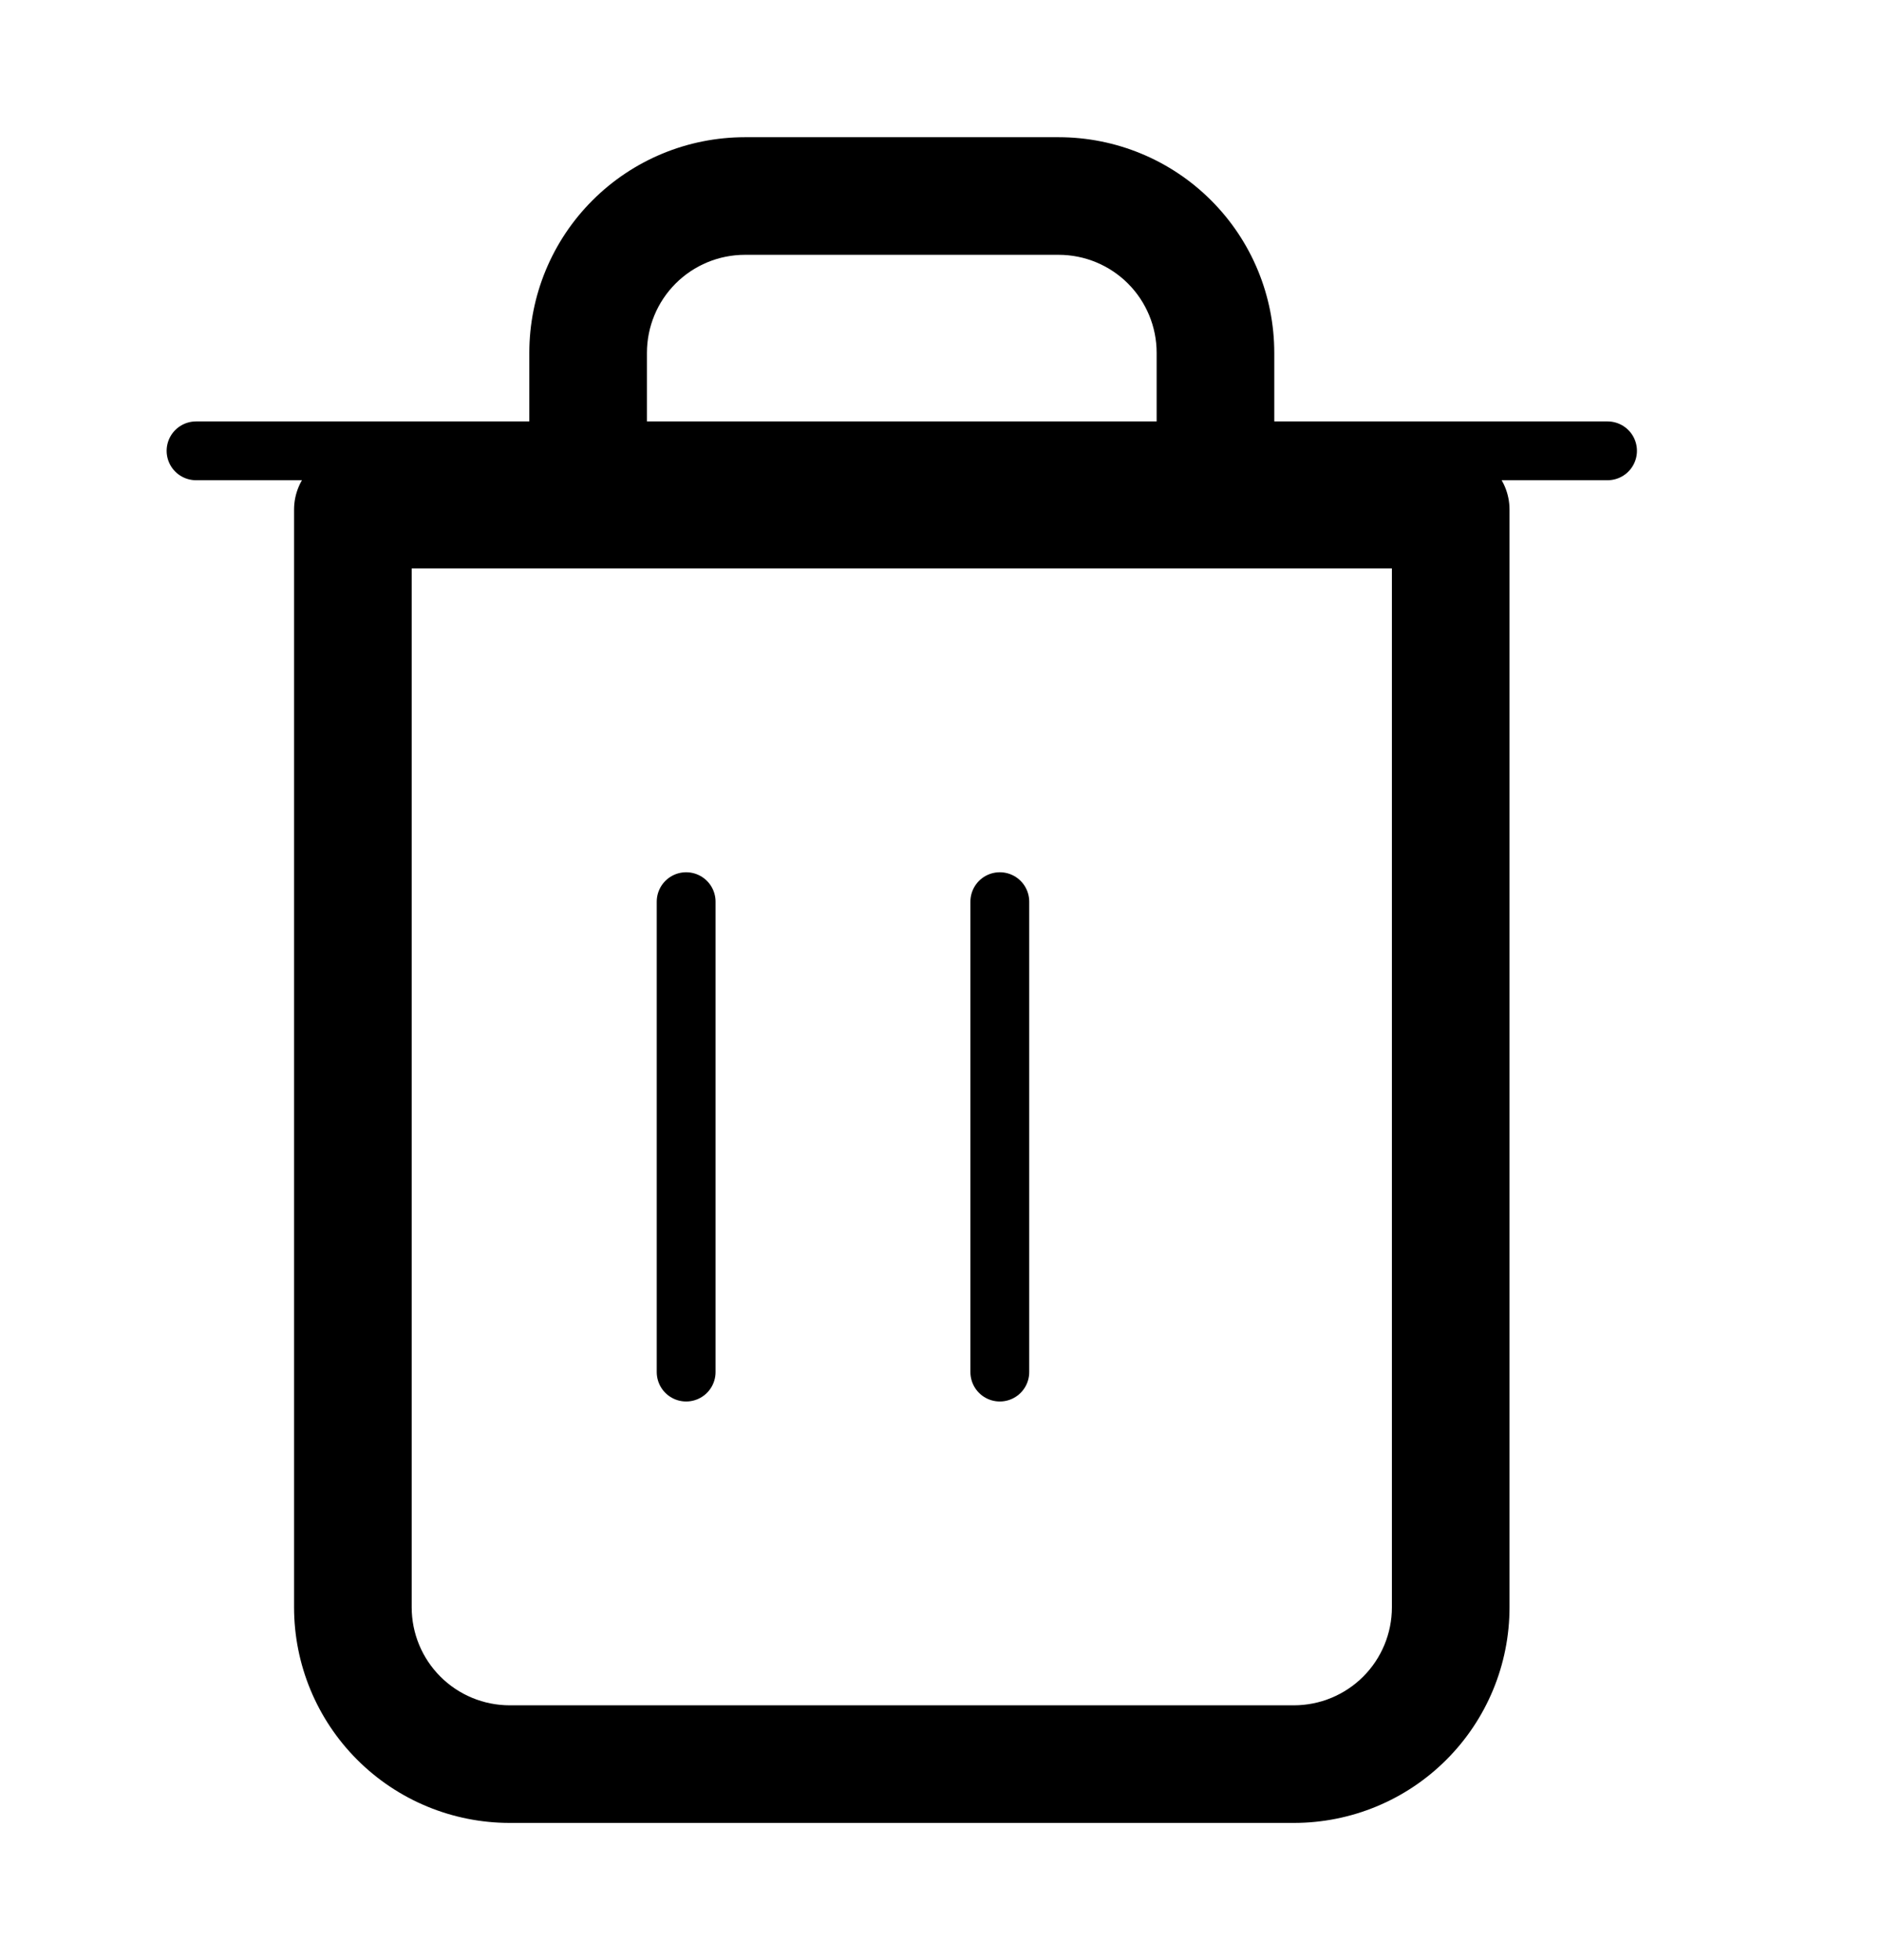 <svg width="48" height="50" viewBox="0 0 48 50" fill="none" xmlns="http://www.w3.org/2000/svg" xmlns:xlink="http://www.w3.org/1999/xlink">
<line x1="5" y1="11.5" x2="41" y2="11.5" stroke="#000000" stroke-width="1.5" stroke-miterlimit="3.999" stroke-linecap="round" stroke-linejoin="round"/>
<path d="M37,13L38.5,13C38.5,12.172 37.828,11.5 37,11.5L37,13ZM9,41L7.5,41L9,41ZM9,13L9,11.5C8.172,11.5 7.5,12.172 7.5,13L9,13ZM13.5,13C13.5,13.828 14.172,14.5 15,14.5C15.828,14.5 16.5,13.828 16.5,13L13.5,13ZM19,5L19,3.5L19,5ZM27,5L27,3.5L27,5ZM29.5,13C29.5,13.828 30.172,14.5 31,14.5C31.828,14.5 32.5,13.828 32.5,13L29.5,13ZM35.5,13L35.5,41L38.5,41L38.5,13L35.5,13ZM35.5,41C35.5,41.663 35.237,42.299 34.768,42.768L36.889,44.889C37.921,43.858 38.5,42.459 38.5,41L35.5,41ZM34.768,42.768C34.299,43.237 33.663,43.5 33,43.5L33,46.5C34.459,46.5 35.858,45.921 36.889,44.889L34.768,42.768ZM33,43.5L13,43.5L13,46.5L33,46.5L33,43.5ZM13,43.5C12.337,43.5 11.701,43.237 11.232,42.768L9.111,44.889C10.142,45.921 11.541,46.5 13,46.5L13,43.5ZM11.232,42.768C10.763,42.299 10.5,41.663 10.5,41L7.5,41C7.5,42.459 8.079,43.858 9.111,44.889L11.232,42.768ZM10.5,41L10.5,13L7.5,13L7.5,41L10.5,41ZM9,14.5L37,14.5L37,11.5L9,11.5L9,14.5ZM16.5,13L16.5,9L13.5,9L13.5,13L16.5,13ZM16.5,9C16.5,8.337 16.763,7.701 17.232,7.232L15.111,5.111C14.079,6.142 13.5,7.541 13.5,9L16.5,9ZM17.232,7.232C17.701,6.763 18.337,6.5 19,6.5L19,3.5C17.541,3.5 16.142,4.079 15.111,5.111L17.232,7.232ZM19,6.5L27,6.5L27,3.5L19,3.5L19,6.5ZM27,6.5C27.663,6.5 28.299,6.763 28.768,7.232L30.889,5.111C29.858,4.079 28.459,3.5 27,3.5L27,6.5ZM28.768,7.232C29.237,7.701 29.5,8.337 29.5,9L32.5,9C32.5,7.541 31.921,6.142 30.889,5.111L28.768,7.232ZM29.5,9L29.5,13L32.5,13L32.5,9L29.5,9Z" fill="#000000"/>
<line x1="17.5" y1="23" x2="17.5" y2="35" stroke="#000000" stroke-width="1.5" stroke-miterlimit="3.999" stroke-linecap="round" stroke-linejoin="round"/>
<line x1="25.5" y1="23" x2="25.5" y2="35" stroke="#000000" stroke-width="1.5" stroke-miterlimit="3.999" stroke-linecap="round" stroke-linejoin="round"/>
</svg>
